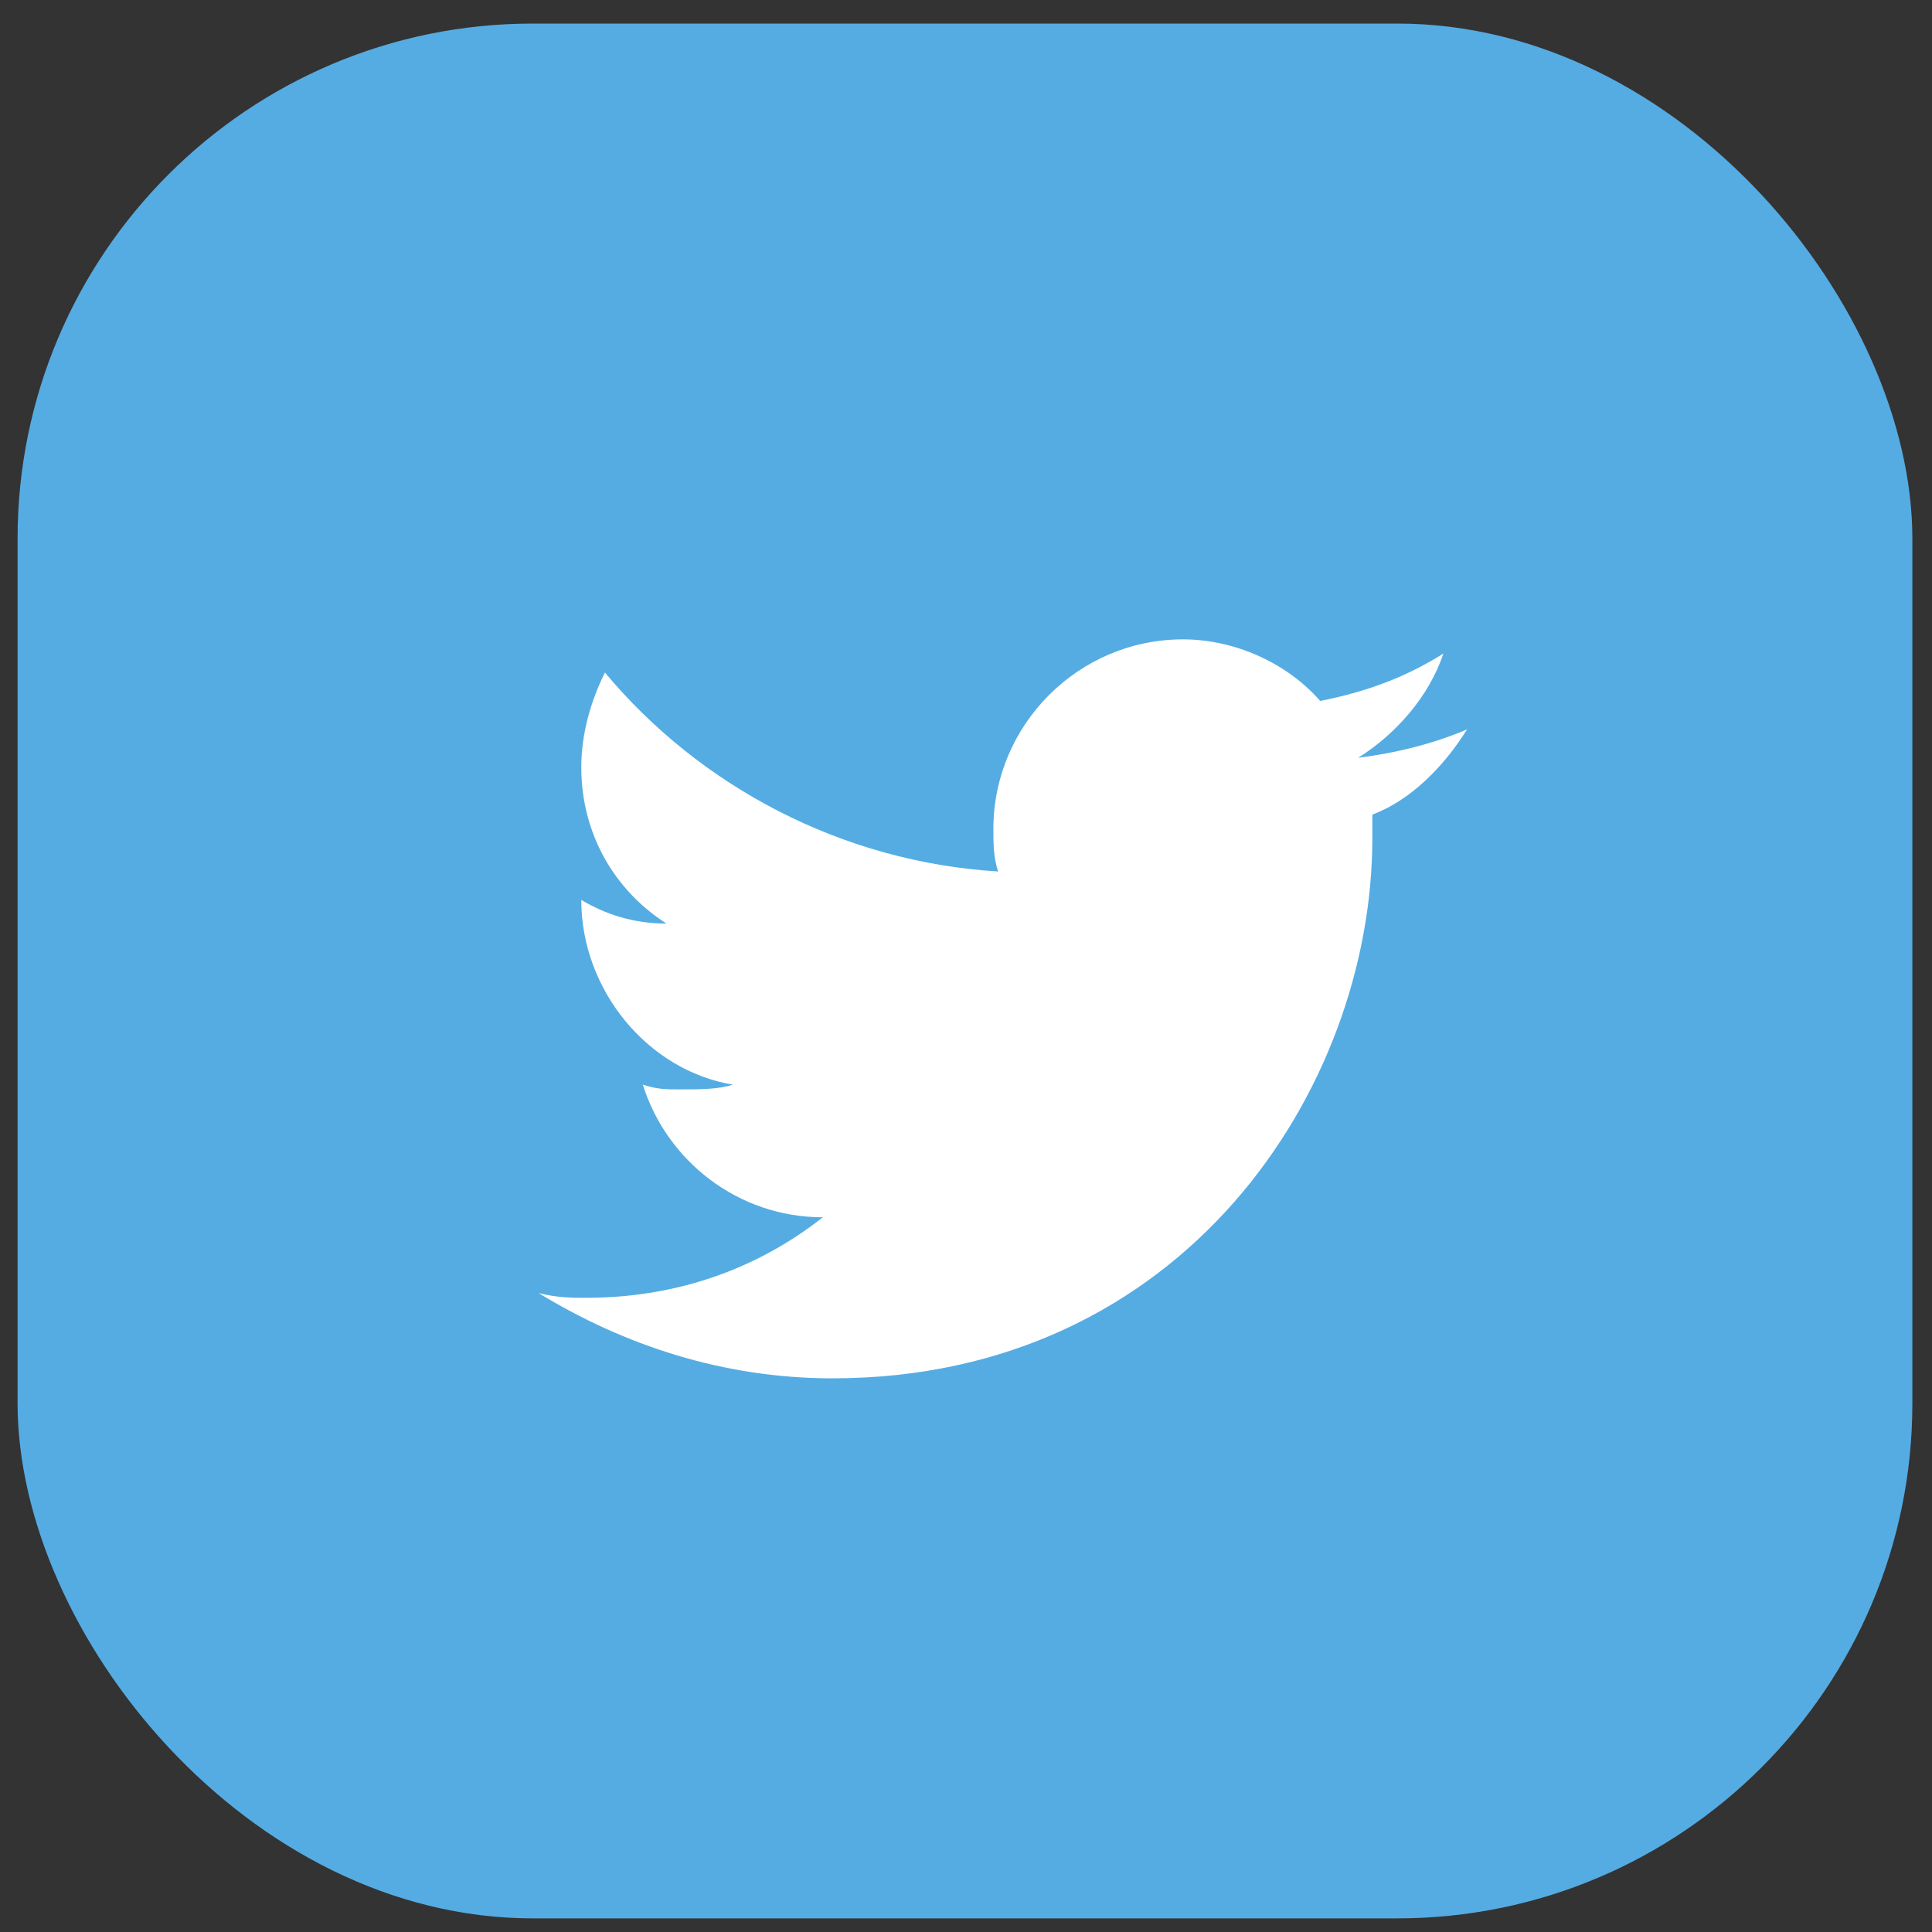 <svg width="75" height="75" viewBox="0 0 75 75" fill="none" xmlns="http://www.w3.org/2000/svg">
<rect x="0" y="0" width="75" height="75" fill="#333333" stroke="none"/>
<rect x="0.682" y="0.915" width="73.556" height="73.556" rx="20" fill="#55ACE3"/>
<path d="M56.952 28.314C55.665 28.866 54.194 29.234 52.722 29.418C54.194 28.498 55.481 27.027 56.032 25.372C54.561 26.291 53.09 26.843 51.251 27.211C49.964 25.74 47.941 24.82 45.919 24.82C41.873 24.82 38.563 28.13 38.563 32.176C38.563 32.727 38.563 33.279 38.747 33.831C32.678 33.463 27.162 30.521 23.484 26.108C22.932 27.211 22.565 28.498 22.565 29.785C22.565 32.36 23.852 34.566 25.875 35.854C24.587 35.854 23.484 35.486 22.565 34.934C22.565 38.428 25.139 41.554 28.449 42.106C27.897 42.29 27.162 42.29 26.426 42.29C25.875 42.29 25.507 42.29 24.955 42.106C25.875 45.048 28.633 47.255 31.943 47.255C29.369 49.278 26.242 50.381 22.748 50.381C22.197 50.381 21.645 50.381 20.91 50.197C24.22 52.22 28.081 53.507 32.311 53.507C45.919 53.507 53.274 42.29 53.274 32.544V31.624C54.745 31.073 56.032 29.785 56.952 28.314Z" fill="white"/>
</svg>
